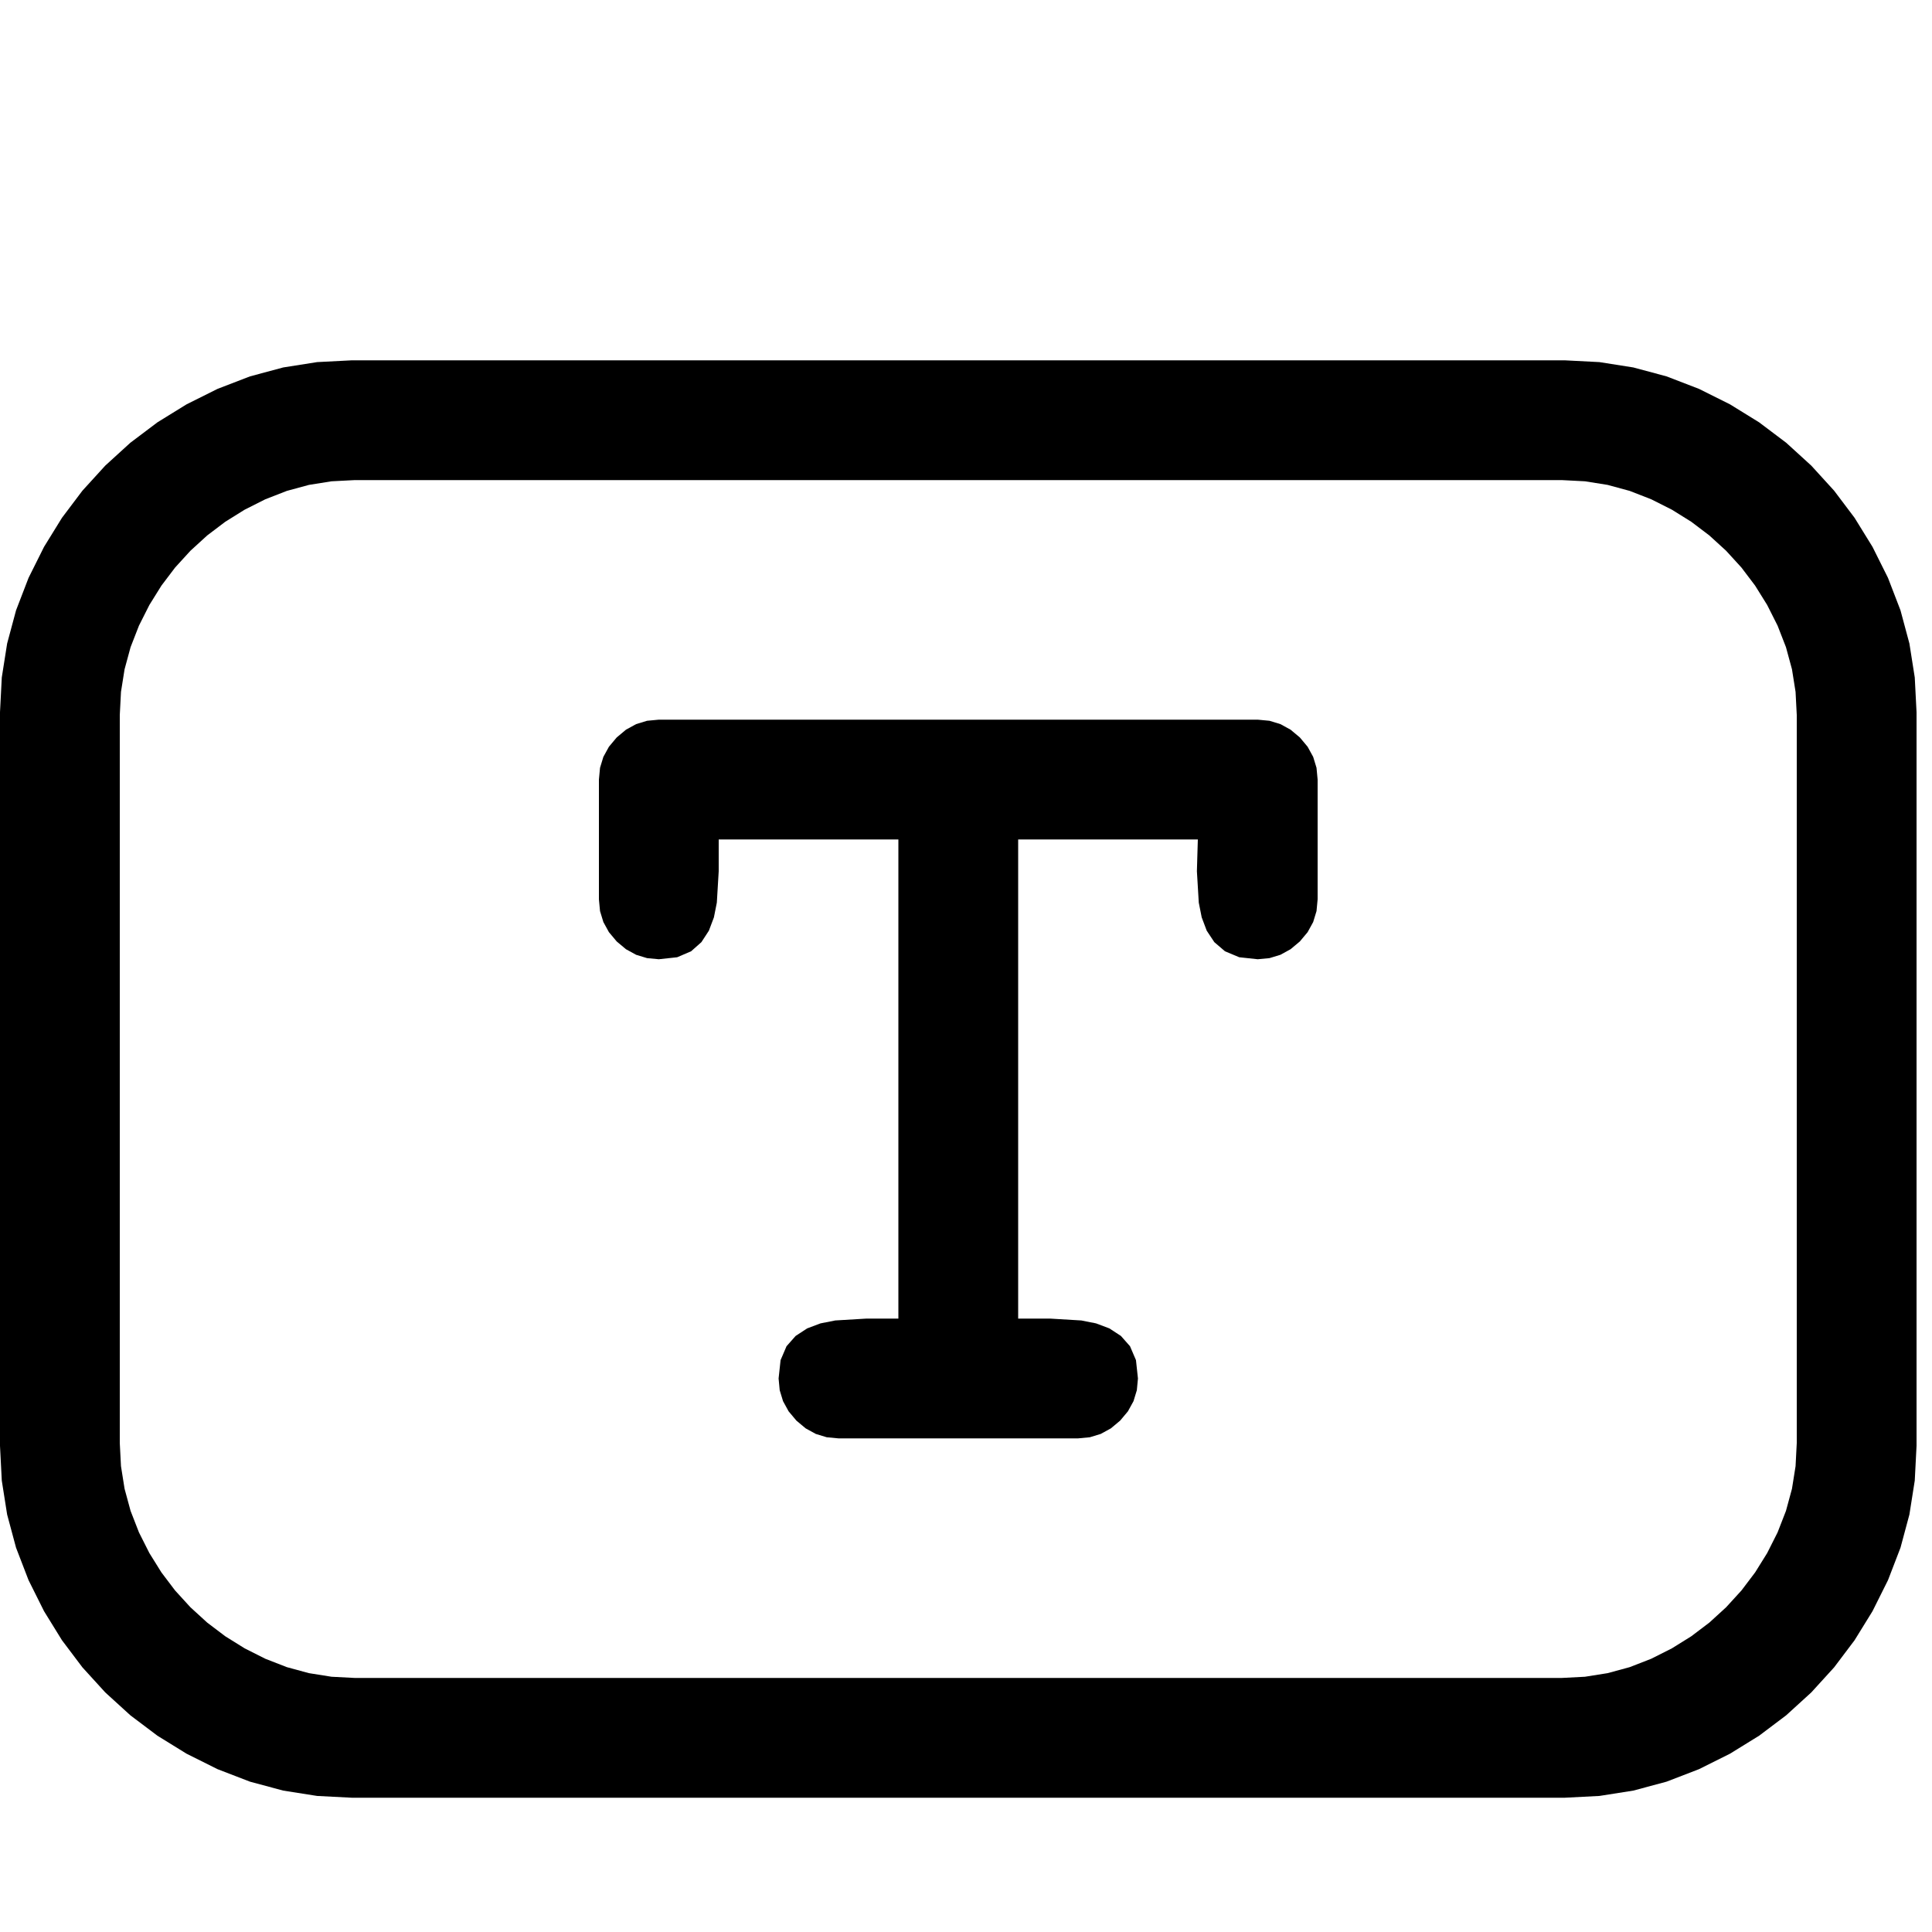 <?xml version="1.0" encoding="utf-8"?>
<svg xmlns="http://www.w3.org/2000/svg" height="16" width="16" viewBox="0 0 16 16">
  <g>
    <path id="path1" transform="rotate(0,8,8) translate(0,1) scale(0.031,0.031)  " fill="#000000" d="M176,160L336,160 339.141,160.297 342.062,161.188 344.766,162.672 347.25,164.75 349.328,167.234 350.812,169.938 351.703,172.859 352,176 352,208 351.703,211.141 350.812,214.062 349.328,216.766 347.25,219.25 344.766,221.328 342.062,222.812 339.141,223.703 336,224 331.062,223.469 327.25,221.875 324.406,219.438 322.375,216.375 321.031,212.812 320.25,208.875 319.75,200.5 319.875,196.125 320,192 272,192 272,320 280.5,320 288.875,320.5 292.812,321.281 296.375,322.625 299.438,324.625 301.875,327.375 303.469,331.094 304,336 303.703,339.141 302.812,342.062 301.328,344.766 299.25,347.25 296.766,349.328 294.062,350.812 291.141,351.703 288,352 224,352 220.859,351.703 217.938,350.812 215.234,349.328 212.75,347.25 210.672,344.766 209.188,342.062 208.297,339.141 208,336 208.531,331.094 210.125,327.375 212.562,324.625 215.625,322.625 219.187,321.281 223.125,320.5 231.5,320 240,320 240,192 192,192 192,200.5 191.5,208.875 190.719,212.812 189.375,216.375 187.375,219.438 184.625,221.875 180.906,223.469 176,224 172.859,223.703 169.938,222.812 167.234,221.328 164.75,219.25 162.672,216.766 161.188,214.062 160.297,211.141 160,208 160,176 160.297,172.859 161.188,169.938 162.672,167.234 164.75,164.75 167.234,162.672 169.938,161.188 172.859,160.297 176,160z M94.75,96L88.57,96.32 82.531,97.281 76.633,98.883 70.875,101.125 65.359,103.906 60.188,107.125 55.359,110.781 50.875,114.875 46.781,119.359 43.125,124.188 39.906,129.359 37.125,134.875 34.883,140.633 33.281,146.531 32.32,152.57 32,158.75 32,353.25 32.32,359.43 33.281,365.469 34.883,371.367 37.125,377.125 39.906,382.641 43.125,387.812 46.781,392.641 50.875,397.125 55.359,401.219 60.188,404.875 65.359,408.094 70.875,410.875 76.633,413.117 82.531,414.719 88.57,415.68 94.75,416 417.25,416 423.43,415.68 429.469,414.719 435.367,413.117 441.125,410.875 446.641,408.094 451.812,404.875 456.641,401.219 461.125,397.125 465.219,392.641 468.875,387.812 472.094,382.641 474.875,377.125 477.117,371.367 478.719,365.469 479.68,359.43 480,353.25 480,158.75 479.68,152.57 478.719,146.531 477.117,140.633 474.875,134.875 472.094,129.359 468.875,124.188 465.219,119.359 461.125,114.875 456.641,110.781 451.812,107.125 446.641,103.906 441.125,101.125 435.367,98.883 429.469,97.281 423.43,96.32 417.25,96 94.75,96z M94,64L418,64 427.273,64.477 436.344,65.906 445.211,68.289 453.875,71.625 462.172,75.766 469.937,80.563 477.172,86.016 483.875,92.125 489.984,98.828 495.438,106.063 500.234,113.828 504.375,122.125 507.711,130.789 510.094,139.656 511.523,148.727 512,158 512,354 511.523,363.273 510.094,372.344 507.711,381.211 504.375,389.875 500.234,398.172 495.438,405.938 489.984,413.172 483.875,419.875 477.172,425.984 469.937,431.438 462.172,436.234 453.875,440.375 445.211,443.711 436.344,446.094 427.273,447.523 418,448 94,448 84.727,447.523 75.656,446.094 66.789,443.711 58.125,440.375 49.828,436.234 42.062,431.438 34.828,425.984 28.125,419.875 22.016,413.172 16.562,405.938 11.766,398.172 7.625,389.875 4.289,381.211 1.906,372.344 0.477,363.273 0,354 0,158 0.477,148.727 1.906,139.656 4.289,130.789 7.625,122.125 11.766,113.828 16.562,106.063 22.016,98.828 28.125,92.125 34.828,86.016 42.062,80.563 49.828,75.766 58.125,71.625 66.789,68.289 75.656,65.906 84.727,64.477 94,64z" />
  </g>
</svg>

